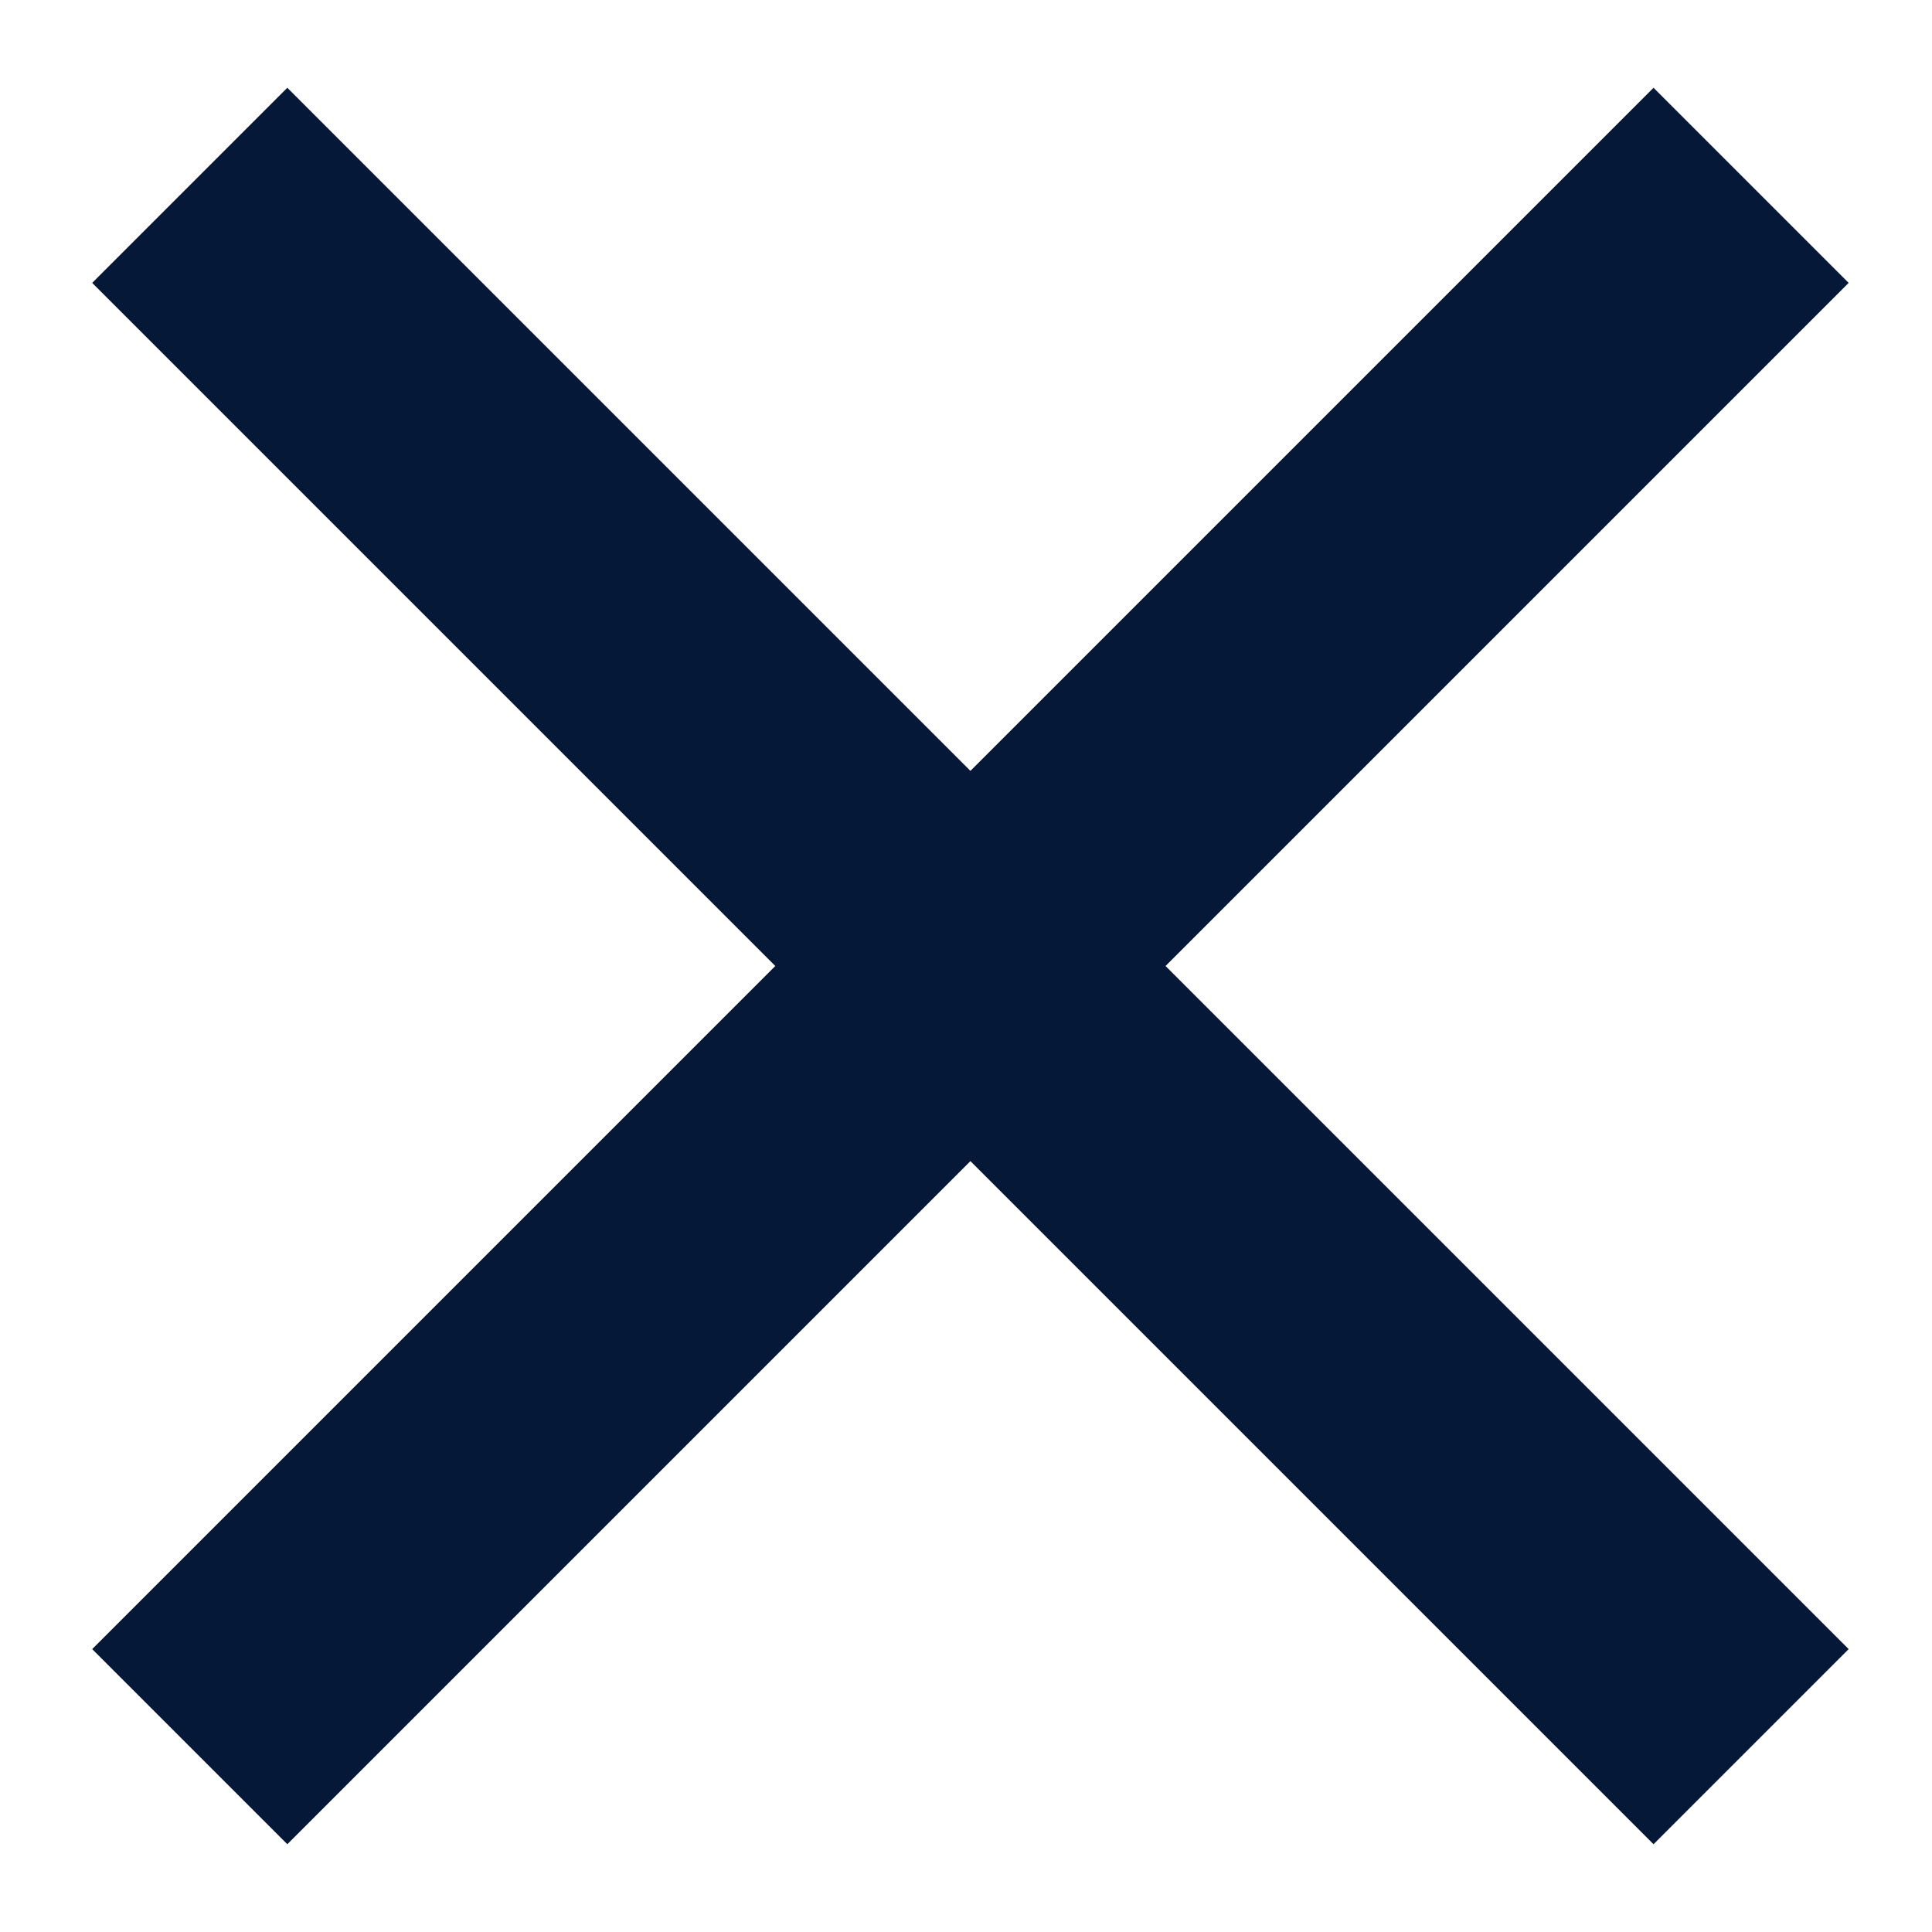 <svg width="14" height="14" viewBox="0 0 14 14" fill="none" xmlns="http://www.w3.org/2000/svg">
<path d="M7.032 5.586L11.982 0.636L13.396 2.05L8.446 7L13.396 11.95L11.982 13.364L7.032 8.414L2.082 13.364L0.668 11.95L5.618 7L0.668 2.05L2.082 0.636L7.032 5.586Z" fill="#061837"/>
</svg>

